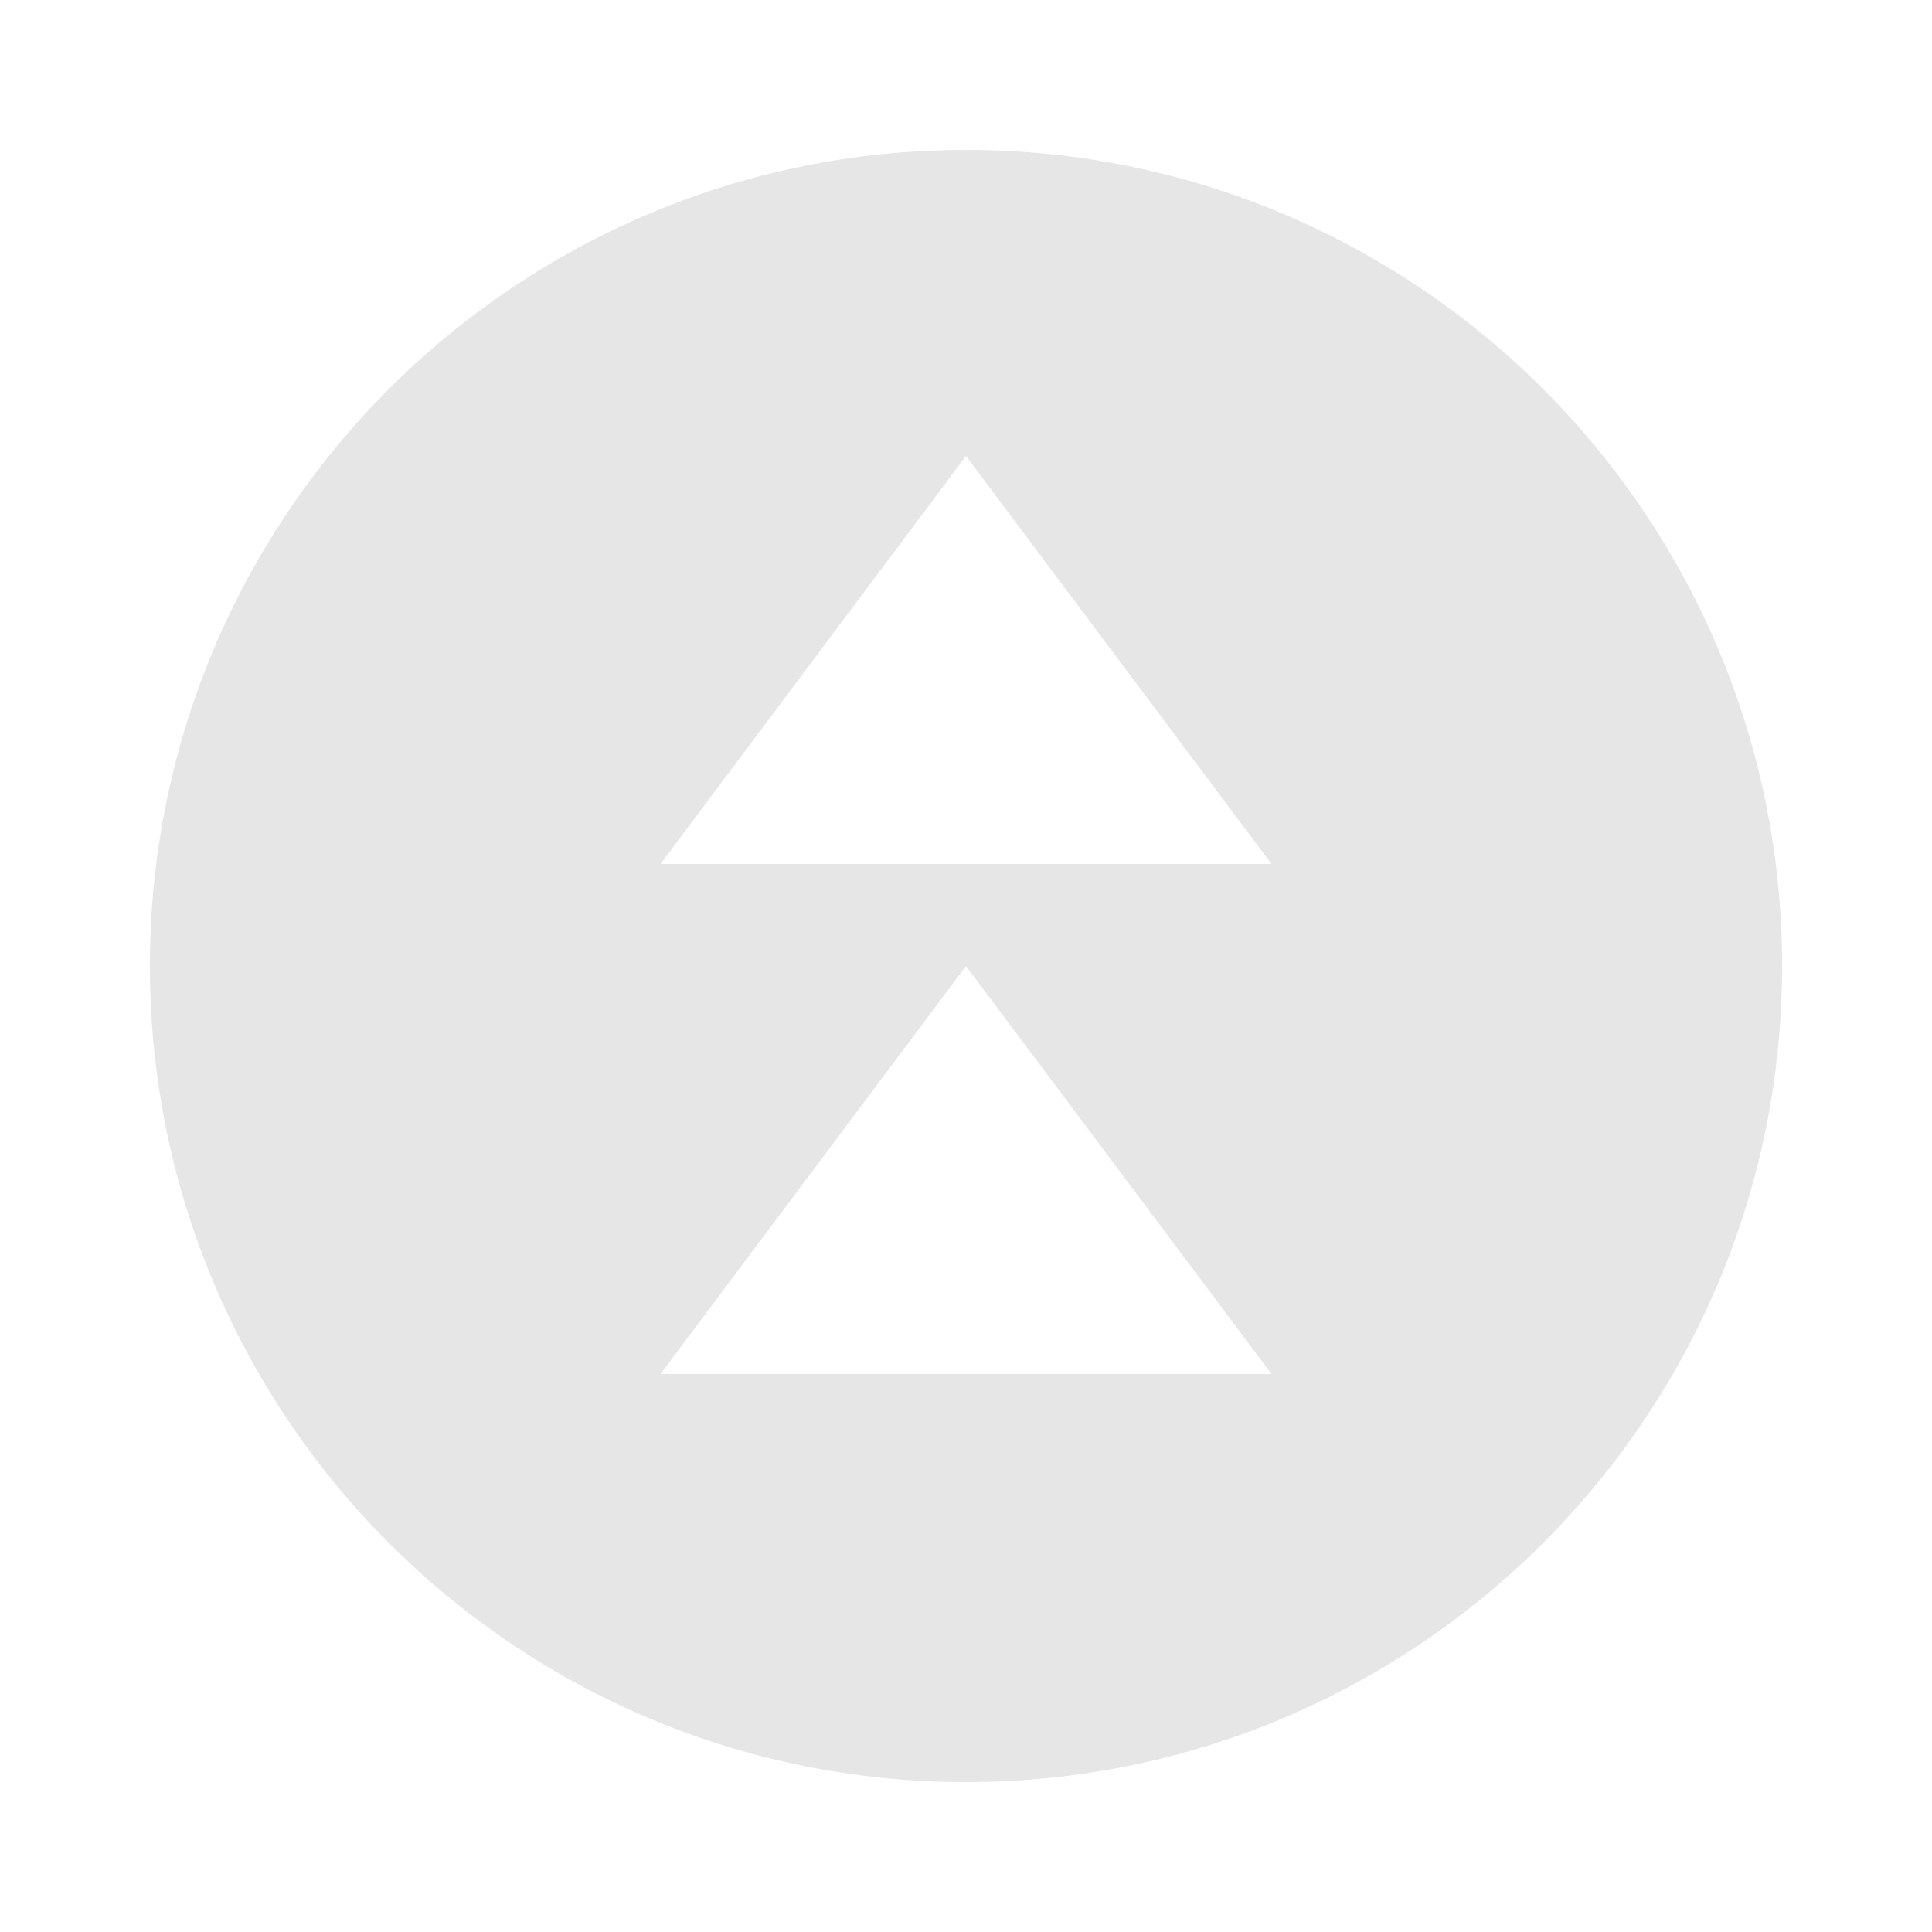 <?xml version="1.0" encoding="utf-8"?>
<!-- Generator: Adobe Illustrator 17.0.0, SVG Export Plug-In . SVG Version: 6.00 Build 0)  -->
<!DOCTYPE svg PUBLIC "-//W3C//DTD SVG 1.1//EN" "http://www.w3.org/Graphics/SVG/1.1/DTD/svg11.dtd">
<svg version="1.1" id="Layer_1" xmlns="http://www.w3.org/2000/svg" xmlns:xlink="http://www.w3.org/1999/xlink" x="0px" y="0px"
	 width="50px" height="50px" viewBox="0 0 50 50" enable-background="new 0 0 50 50" xml:space="preserve">
<g opacity="0.1">
	<path d="M25,46.12C13.336,46.12,3.88,36.664,3.88,25S13.336,3.88,25,3.88S46.12,13.336,46.12,25S36.664,46.12,25,46.12z M25,11.8
		l-7.907,10.56h15.814L25,11.8z M25,25l-7.907,10.56h15.814L25,25z"/>
</g>
</svg>
